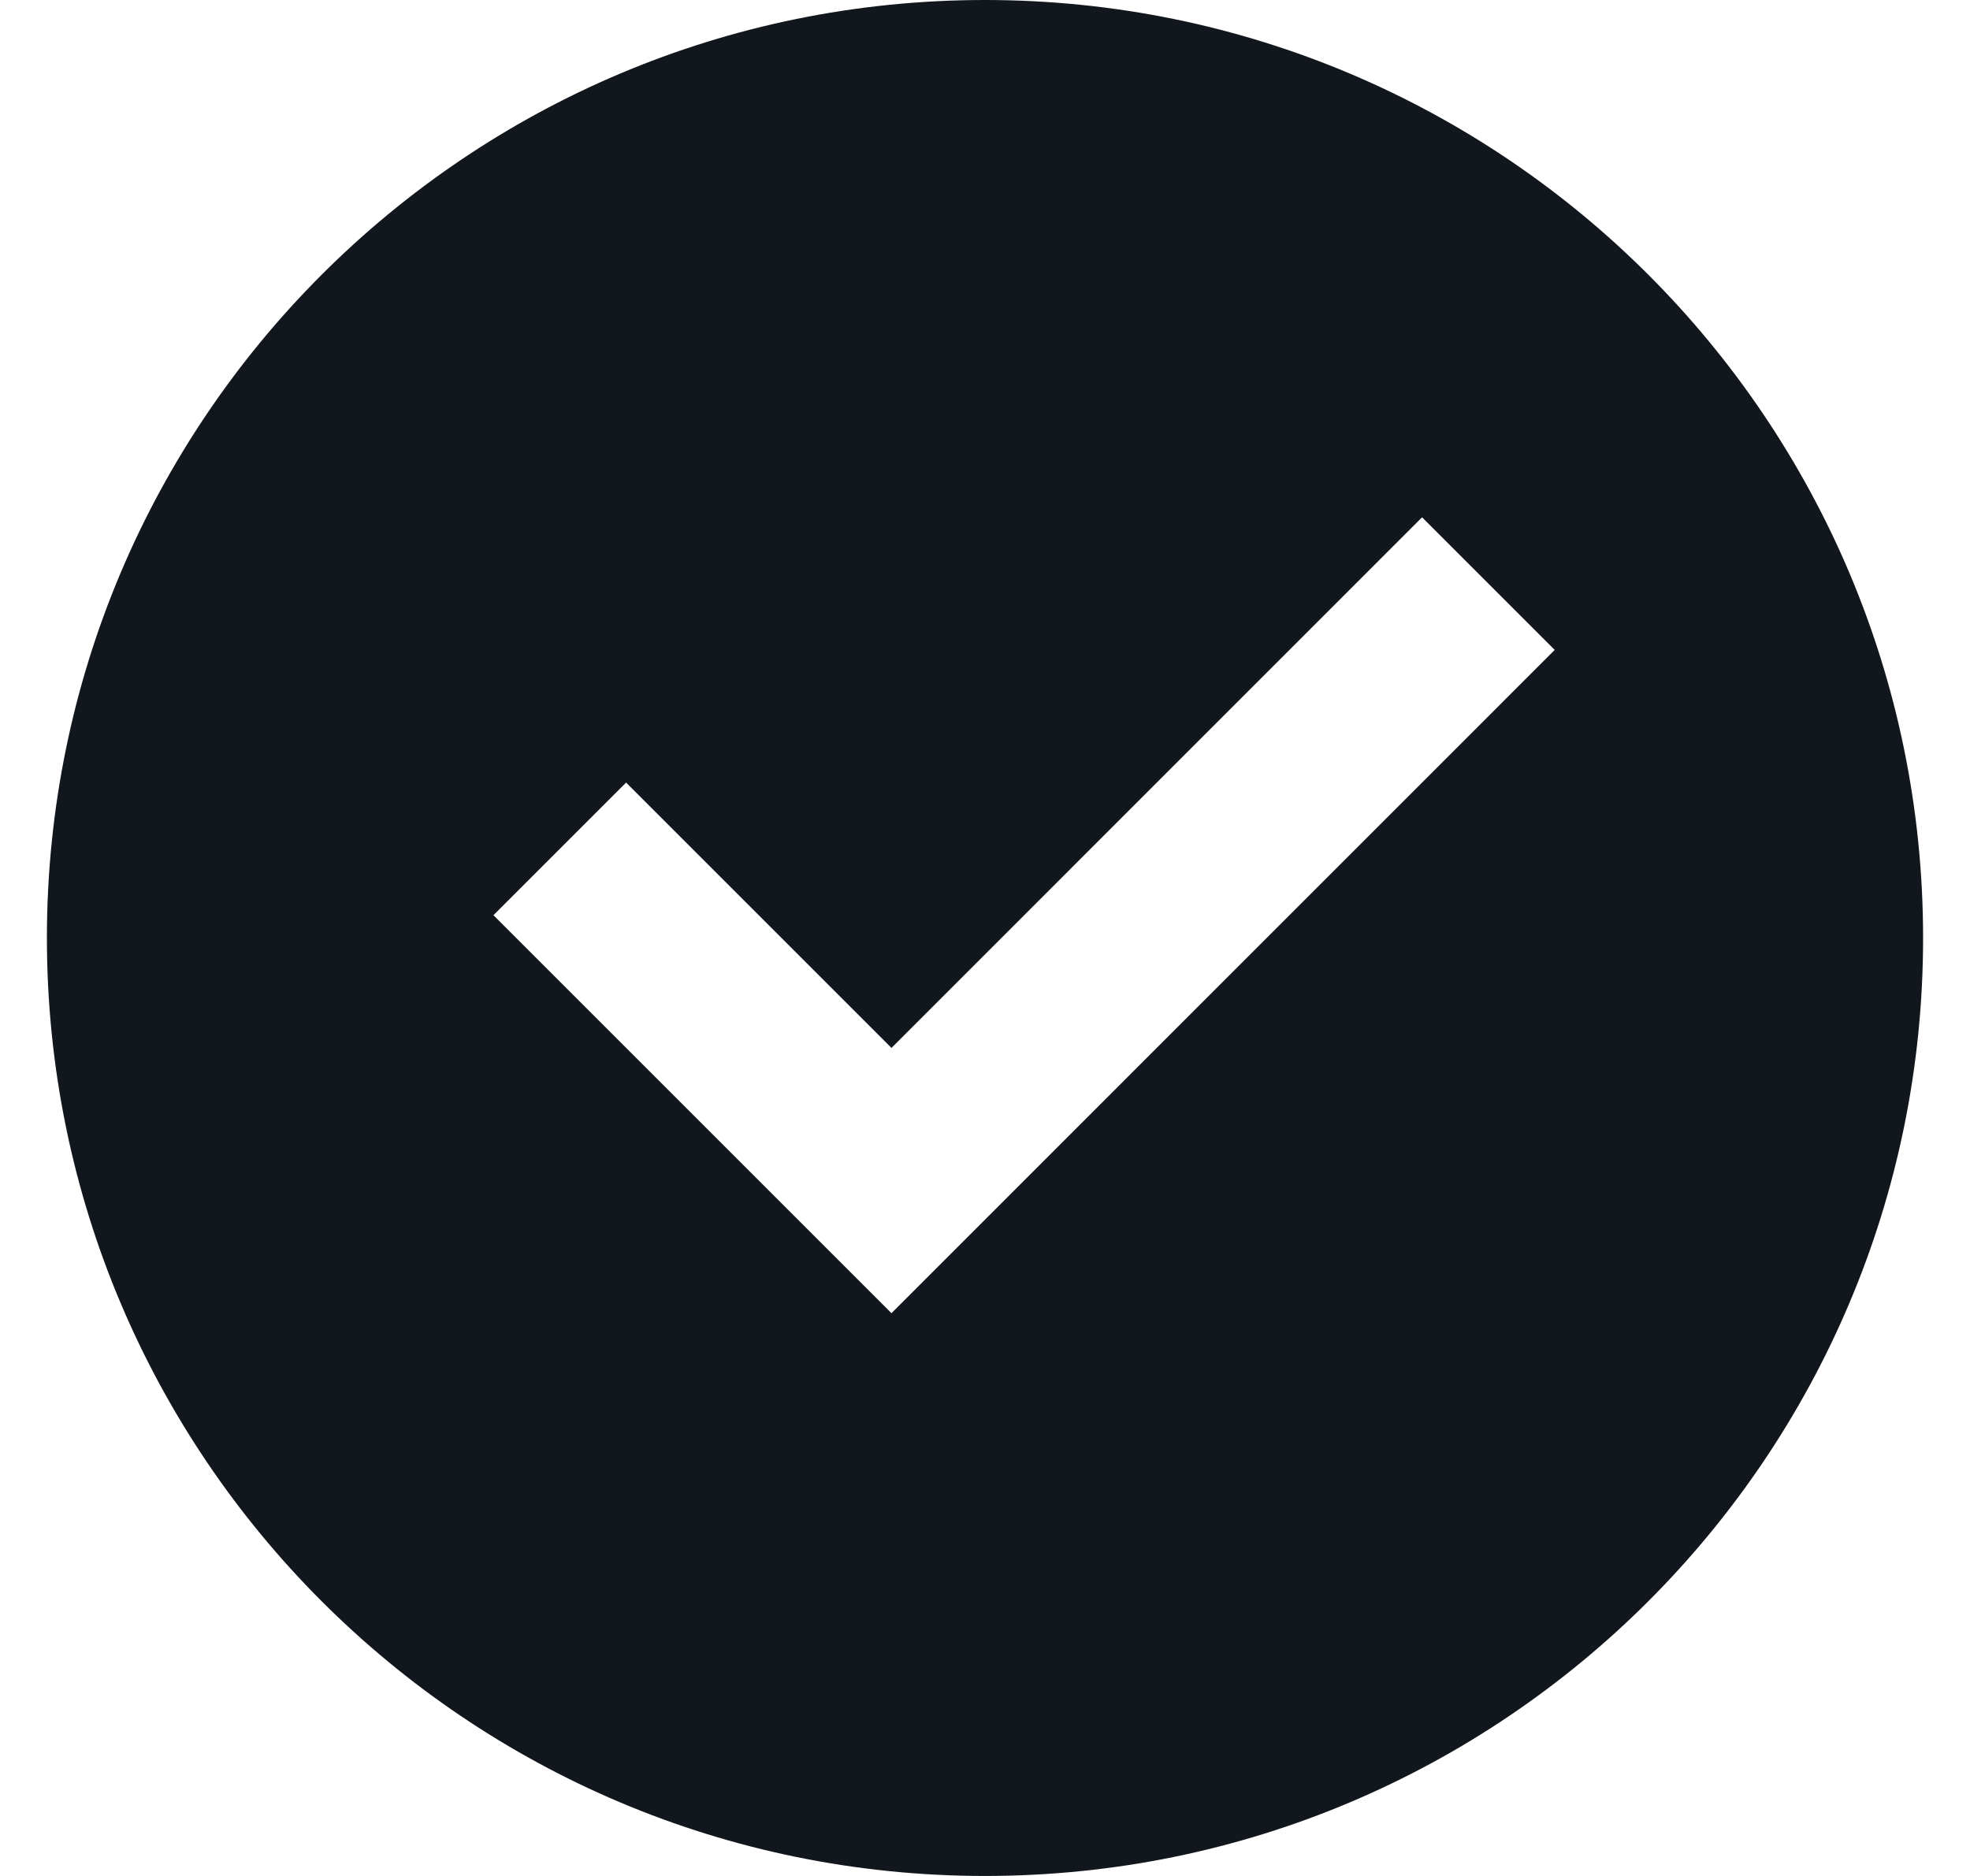 <svg width="21" height="20" viewBox="0 0 21 20" fill="none" xmlns="http://www.w3.org/2000/svg">
<path d="M10.5 20C4.977 20 0.5 15.523 0.5 10C0.5 4.477 4.977 0 10.5 0C16.023 0 20.5 4.477 20.5 10C20.5 15.523 16.023 20 10.5 20ZM9.503 14L16.573 6.929L15.159 5.515L9.503 11.172L6.674 8.343L5.26 9.757L9.503 14Z" fill="#11171C"/>
</svg>
